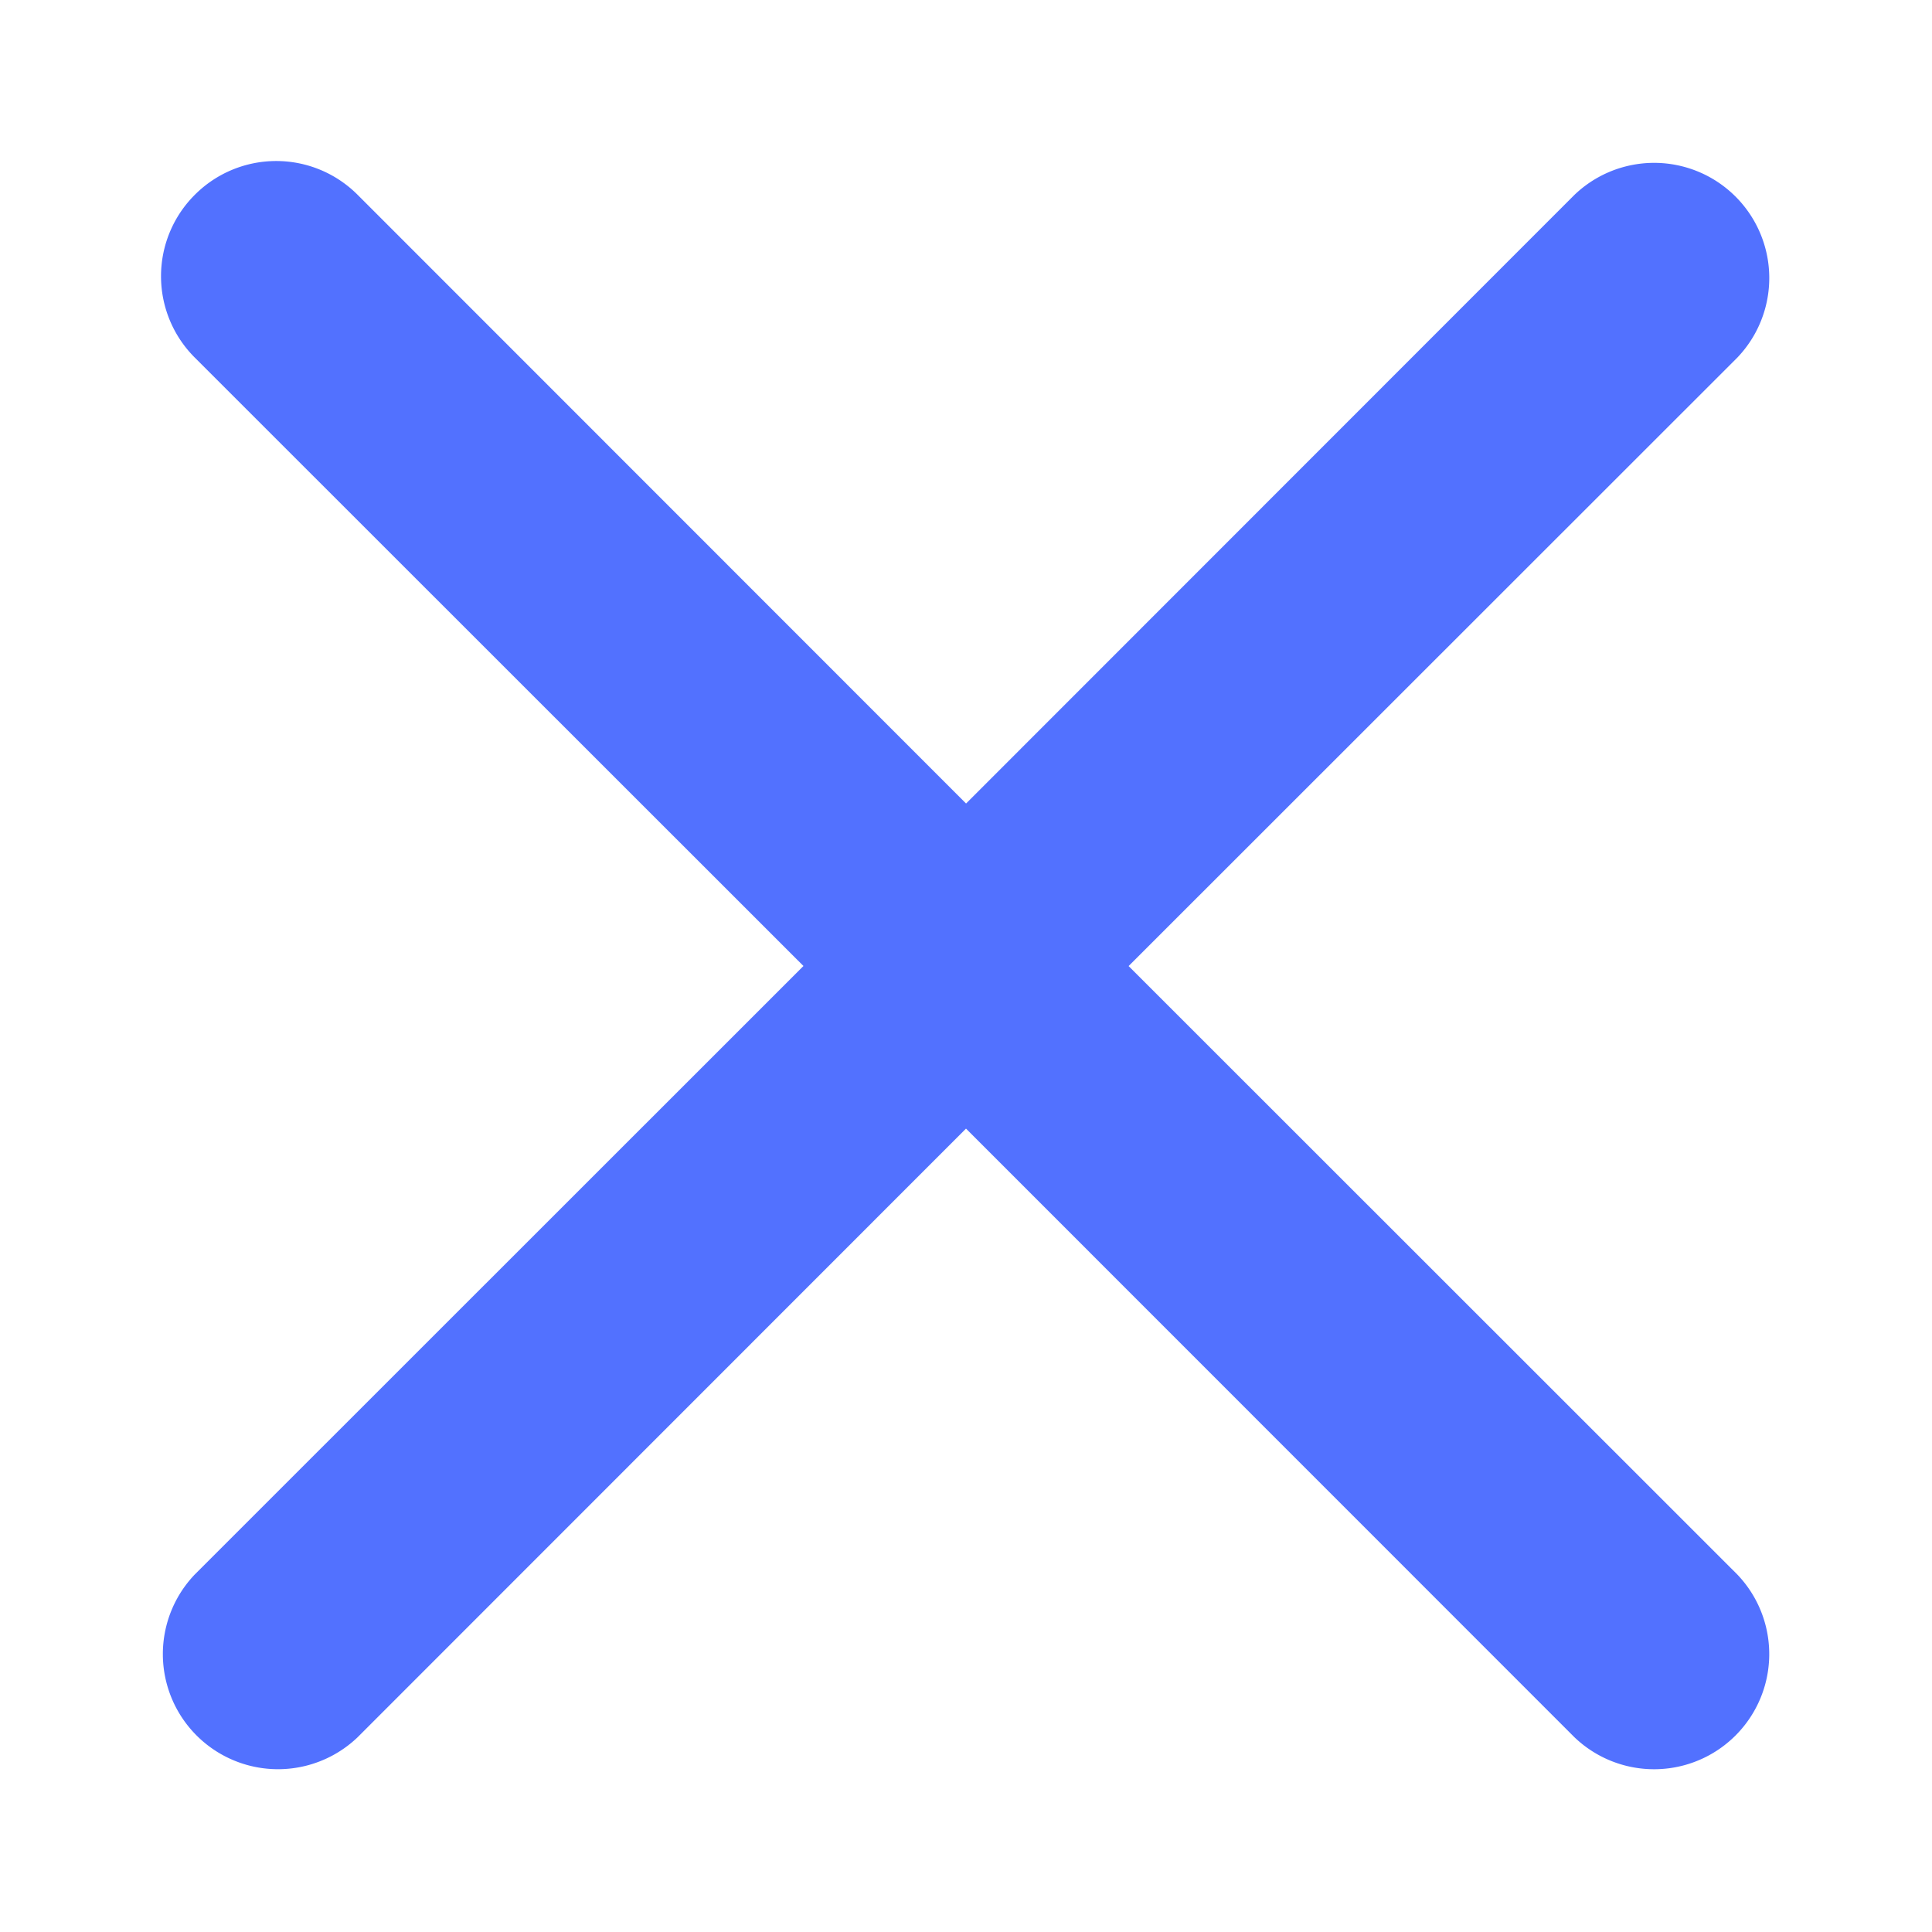 <?xml version="1.0" encoding="UTF-8" standalone="no"?>
<svg
   xmlns:dc="http://purl.org/dc/elements/1.1/"
   xmlns:cc="http://creativecommons.org/ns#"
   xmlns:rdf="http://www.w3.org/1999/02/22-rdf-syntax-ns#"
   xmlns:svg="http://www.w3.org/2000/svg"
   xmlns="http://www.w3.org/2000/svg"
   xmlns:sodipodi="http://sodipodi.sourceforge.net/DTD/sodipodi-0.dtd"
   xmlns:inkscape="http://www.inkscape.org/namespaces/inkscape"
   width="30"
   height="30"
   fill="currentColor"
   class="bi bi-x"
   viewBox="0 0 30 30"
   version="1.1"
   id="svg4"
   sodipodi:docname="x-blue-25px-in-30px.svg"
   inkscape:version="1.0.2 (e86c870879, 2021-01-15, custom)">
  <defs
     id="defs8" />
  <sodipodi:namedview
     pagecolor="#ffffff"
     bordercolor="#666666"
     borderopacity="1"
     objecttolerance="10"
     gridtolerance="10"
     guidetolerance="10"
     inkscape:pageopacity="0"
     inkscape:pageshadow="2"
     inkscape:window-width="1920"
     inkscape:window-height="1001"
     id="namedview6"
     showgrid="false"
     inkscape:zoom="18.340582"
     inkscape:cx="6.3862529"
     inkscape:cy="14.147517"
     inkscape:window-x="-9"
     inkscape:window-y="41"
     inkscape:window-maximized="1"
     inkscape:current-layer="svg4" />
  <path
     d="m 3.025,3.025 a 1.785,1.785 0 0 1 2.528,0 l 9.448,9.452 9.448,-9.452 a 1.788,1.788 0 0 1 2.528,2.528 l -9.452,9.448 9.452,9.448 A 1.788,1.788 0 0 1 24.448,26.976 L 15,17.525 5.553,26.976 A 1.788,1.788 0 0 1 3.025,24.448 L 12.476,15 3.025,5.553 a 1.785,1.785 0 0 1 0,-2.528 z"
     id="path2"
     style="fill:#5271ff;fill-opacity:1;stroke-width:3.571" />
</svg>
